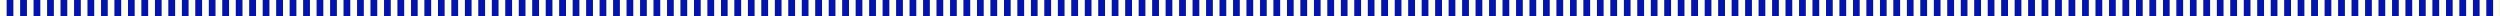 <svg width="3840" height="25" viewBox="0 0 3840 25" fill="none" xmlns="http://www.w3.org/2000/svg">
<rect x="0" y="0" width="3840" height="25" fill="#808080" stroke="none"/>
<rect width="10.35" height="24.969" fill="#FFFFF1"/>
<rect x="10.35" width="10.35" height="24.969" fill="#0213AF"/>
<rect x="20.7" width="10.35" height="24.969" fill="#FFFFF1"/>
<rect x="31.05" width="10.35" height="24.969" fill="#0213AF"/>
<rect x="41.4" width="10.35" height="24.969" fill="#FFFFF1"/>
<rect x="51.75" width="10.35" height="24.969" fill="#0213AF"/>
<rect x="62.1" width="10.35" height="24.969" fill="#FFFFF1"/>
<rect x="72.45" width="10.35" height="24.969" fill="#0213AF"/>
<rect x="82.8" width="10.35" height="24.969" fill="#FFFFF1"/>
<rect x="93.15" width="10.35" height="24.969" fill="#0213AF"/>
<rect x="103.5" width="10.35" height="24.969" fill="#FFFFF1"/>
<rect x="113.85" width="10.35" height="24.969" fill="#0213AF"/>
<rect x="124.2" width="10.35" height="24.969" fill="#FFFFF1"/>
<rect x="134.55" width="10.35" height="24.969" fill="#0213AF"/>
<rect x="144.9" width="10.35" height="24.969" fill="#FFFFF1"/>
<rect x="155.25" width="10.35" height="24.969" fill="#0213AF"/>
<rect x="165.6" width="10.35" height="24.969" fill="#FFFFF1"/>
<rect x="175.95" width="10.35" height="24.969" fill="#0213AF"/>
<rect x="186.3" width="10.35" height="24.969" fill="#FFFFF1"/>
<rect x="196.65" width="10.35" height="24.969" fill="#0213AF"/>
<rect x="207" width="10.35" height="24.969" fill="#FFFFF1"/>
<rect x="217.35" width="10.35" height="24.969" fill="#0213AF"/>
<rect x="227.7" width="10.35" height="24.969" fill="#FFFFF1"/>
<rect x="238.05" width="10.35" height="24.969" fill="#0213AF"/>
<rect x="248.4" width="10.35" height="24.969" fill="#FFFFF1"/>
<rect x="258.75" width="10.35" height="24.969" fill="#0213AF"/>
<rect x="269.1" width="10.35" height="24.969" fill="#FFFFF1"/>
<rect x="279.45" width="10.35" height="24.969" fill="#0213AF"/>
<rect x="289.8" width="10.35" height="24.969" fill="#FFFFF1"/>
<rect x="300.15" width="10.35" height="24.969" fill="#0213AF"/>
<rect x="310.5" width="10.35" height="24.969" fill="#FFFFF1"/>
<rect x="320.85" width="10.35" height="24.969" fill="#0213AF"/>
<rect x="331.2" width="10.35" height="24.969" fill="#FFFFF1"/>
<rect x="341.55" width="10.35" height="24.969" fill="#0213AF"/>
<rect x="351.9" width="10.35" height="24.969" fill="#FFFFF1"/>
<rect x="362.25" width="10.35" height="24.969" fill="#0213AF"/>
<rect x="372.6" width="10.35" height="24.969" fill="#FFFFF1"/>
<rect x="382.95" width="10.35" height="24.969" fill="#0213AF"/>
<rect x="393.3" width="10.35" height="24.969" fill="#FFFFF1"/>
<rect x="403.65" width="10.35" height="24.969" fill="#0213AF"/>
<rect x="414" width="10.35" height="24.969" fill="#FFFFF1"/>
<rect x="424.35" width="10.35" height="24.969" fill="#0213AF"/>
<rect x="434.7" width="10.35" height="24.969" fill="#FFFFF1"/>
<rect x="445.05" width="10.35" height="24.969" fill="#0213AF"/>
<rect x="455.4" width="10.35" height="24.969" fill="#FFFFF1"/>
<rect x="465.75" width="10.35" height="24.969" fill="#0213AF"/>
<rect x="476.1" width="10.35" height="24.969" fill="#FFFFF1"/>
<rect x="486.45" width="10.35" height="24.969" fill="#0213AF"/>
<rect x="496.8" width="10.35" height="24.969" fill="#FFFFF1"/>
<rect x="507.15" width="10.35" height="24.969" fill="#0213AF"/>
<rect x="517.5" width="10.35" height="24.969" fill="#FFFFF1"/>
<rect x="527.85" width="10.35" height="24.969" fill="#0213AF"/>
<rect x="538.2" width="10.35" height="24.969" fill="#FFFFF1"/>
<rect x="548.55" width="10.35" height="24.969" fill="#0213AF"/>
<rect x="558.9" width="10.35" height="24.969" fill="#FFFFF1"/>
<rect x="569.25" width="10.35" height="24.969" fill="#0213AF"/>
<rect x="579.6" width="10.35" height="24.969" fill="#FFFFF1"/>
<rect x="589.95" width="10.35" height="24.969" fill="#0213AF"/>
<rect x="600.3" width="10.35" height="24.969" fill="#FFFFF1"/>
<rect x="610.65" width="10.35" height="24.969" fill="#0213AF"/>
<rect x="621" width="10.35" height="24.969" fill="#FFFFF1"/>
<rect x="631.35" width="10.35" height="24.969" fill="#0213AF"/>
<rect x="641.7" width="10.35" height="24.969" fill="#FFFFF1"/>
<rect x="652.05" width="10.35" height="24.969" fill="#0213AF"/>
<rect x="662.4" width="10.35" height="24.969" fill="#FFFFF1"/>
<rect x="672.75" width="10.35" height="24.969" fill="#0213AF"/>
<rect x="683.1" width="10.35" height="24.969" fill="#FFFFF1"/>
<rect x="693.45" width="10.35" height="24.969" fill="#0213AF"/>
<rect x="703.8" width="10.35" height="24.969" fill="#FFFFF1"/>
<rect x="714.15" width="10.35" height="24.969" fill="#0213AF"/>
<rect x="724.5" width="10.35" height="24.969" fill="#FFFFF1"/>
<rect x="734.85" width="10.35" height="24.969" fill="#0213AF"/>
<rect x="745.2" width="10.35" height="24.969" fill="#FFFFF1"/>
<rect x="755.55" width="10.35" height="24.969" fill="#0213AF"/>
<rect x="765.9" width="10.35" height="24.969" fill="#FFFFF1"/>
<rect x="776.25" width="10.35" height="24.969" fill="#0213AF"/>
<rect x="786.6" width="10.35" height="24.969" fill="#FFFFF1"/>
<rect x="796.95" width="10.35" height="24.969" fill="#0213AF"/>
<rect x="807.299" width="10.35" height="24.969" fill="#FFFFF1"/>
<rect x="817.649" width="10.35" height="24.969" fill="#0213AF"/>
<rect x="827.999" width="10.35" height="24.969" fill="#FFFFF1"/>
<rect x="838.349" width="10.35" height="24.969" fill="#0213AF"/>
<rect x="848.699" width="10.35" height="24.969" fill="#FFFFF1"/>
<rect x="859.049" width="10.35" height="24.969" fill="#0213AF"/>
<rect x="869.399" width="10.35" height="24.969" fill="#FFFFF1"/>
<rect x="879.749" width="10.35" height="24.969" fill="#0213AF"/>
<rect x="890.099" width="10.35" height="24.969" fill="#FFFFF1"/>
<rect x="900.449" width="10.35" height="24.969" fill="#0213AF"/>
<rect x="910.799" width="10.35" height="24.969" fill="#FFFFF1"/>
<rect x="921.149" width="10.35" height="24.969" fill="#0213AF"/>
<rect x="931.499" width="10.35" height="24.969" fill="#FFFFF1"/>
<rect x="941.849" width="10.35" height="24.969" fill="#0213AF"/>
<rect x="952.199" width="10.35" height="24.969" fill="#FFFFF1"/>
<rect x="962.549" width="10.35" height="24.969" fill="#0213AF"/>
<rect x="972.899" width="10.35" height="24.969" fill="#FFFFF1"/>
<rect x="983.249" width="10.35" height="24.969" fill="#0213AF"/>
<rect x="993.599" width="10.35" height="24.969" fill="#FFFFF1"/>
<rect x="1003.95" width="10.35" height="24.969" fill="#0213AF"/>
<rect x="1014.3" width="10.35" height="24.969" fill="#FFFFF1"/>
<rect x="1024.65" width="10.35" height="24.969" fill="#0213AF"/>
<rect x="1035" width="10.35" height="24.969" fill="#FFFFF1"/>
<rect x="1045.35" width="10.35" height="24.969" fill="#0213AF"/>
<rect x="1055.7" width="10.35" height="24.969" fill="#FFFFF1"/>
<rect x="1066.05" width="10.35" height="24.969" fill="#0213AF"/>
<rect x="1076.4" width="10.35" height="24.969" fill="#FFFFF1"/>
<rect x="1086.75" width="10.35" height="24.969" fill="#0213AF"/>
<rect x="1097.1" width="10.35" height="24.969" fill="#FFFFF1"/>
<rect x="1107.45" width="10.35" height="24.969" fill="#0213AF"/>
<rect x="1117.8" width="10.35" height="24.969" fill="#FFFFF1"/>
<rect x="1128.15" width="10.35" height="24.969" fill="#0213AF"/>
<rect x="1138.5" width="10.35" height="24.969" fill="#FFFFF1"/>
<rect x="1148.85" width="10.35" height="24.969" fill="#0213AF"/>
<rect x="1159.2" width="10.35" height="24.969" fill="#FFFFF1"/>
<rect x="1169.55" width="10.35" height="24.969" fill="#0213AF"/>
<rect x="1179.9" width="10.35" height="24.969" fill="#FFFFF1"/>
<rect x="1190.25" width="10.35" height="24.969" fill="#0213AF"/>
<rect x="1200.6" width="10.35" height="24.969" fill="#FFFFF1"/>
<rect x="1210.95" width="10.35" height="24.969" fill="#0213AF"/>
<rect x="1221.3" width="10.35" height="24.969" fill="#FFFFF1"/>
<rect x="1231.65" width="10.35" height="24.969" fill="#0213AF"/>
<rect x="1242" width="10.35" height="24.969" fill="#FFFFF1"/>
<rect x="1252.35" width="10.35" height="24.969" fill="#0213AF"/>
<rect x="1262.7" width="10.35" height="24.969" fill="#FFFFF1"/>
<rect x="1273.05" width="10.35" height="24.969" fill="#0213AF"/>
<rect x="1283.4" width="10.35" height="24.969" fill="#FFFFF1"/>
<rect x="1293.75" width="10.35" height="24.969" fill="#0213AF"/>
<rect x="1304.1" width="10.35" height="24.969" fill="#FFFFF1"/>
<rect x="1314.45" width="10.35" height="24.969" fill="#0213AF"/>
<rect x="1324.8" width="10.35" height="24.969" fill="#FFFFF1"/>
<rect x="1335.15" width="10.35" height="24.969" fill="#0213AF"/>
<rect x="1345.5" width="10.35" height="24.969" fill="#FFFFF1"/>
<rect x="1355.85" width="10.35" height="24.969" fill="#0213AF"/>
<rect x="1366.2" width="10.35" height="24.969" fill="#FFFFF1"/>
<rect x="1376.55" width="10.35" height="24.969" fill="#0213AF"/>
<rect x="1386.9" width="10.35" height="24.969" fill="#FFFFF1"/>
<rect x="1397.25" width="10.35" height="24.969" fill="#0213AF"/>
<rect x="1407.6" width="10.35" height="24.969" fill="#FFFFF1"/>
<rect x="1417.95" width="10.35" height="24.969" fill="#0213AF"/>
<rect x="1428.3" width="10.35" height="24.969" fill="#FFFFF1"/>
<rect x="1438.65" width="10.35" height="24.969" fill="#0213AF"/>
<rect x="1449" width="10.35" height="24.969" fill="#FFFFF1"/>
<rect x="1459.35" width="10.35" height="24.969" fill="#0213AF"/>
<rect x="1469.7" width="10.35" height="24.969" fill="#FFFFF1"/>
<rect x="1480.05" width="10.35" height="24.969" fill="#0213AF"/>
<rect x="1490.4" width="10.35" height="24.969" fill="#FFFFF1"/>
<rect x="1500.75" width="10.35" height="24.969" fill="#0213AF"/>
<rect x="1511.1" width="10.35" height="24.969" fill="#FFFFF1"/>
<rect x="1521.45" width="10.35" height="24.969" fill="#0213AF"/>
<rect x="1531.8" width="10.35" height="24.969" fill="#FFFFF1"/>
<rect x="1542.15" width="10.35" height="24.969" fill="#0213AF"/>
<rect x="1552.5" width="10.35" height="24.969" fill="#FFFFF1"/>
<rect x="1562.85" width="10.35" height="24.969" fill="#0213AF"/>
<rect x="1573.2" width="10.35" height="24.969" fill="#FFFFF1"/>
<rect x="1583.55" width="10.35" height="24.969" fill="#0213AF"/>
<rect x="1593.9" width="10.35" height="24.969" fill="#FFFFF1"/>
<rect x="1604.25" width="10.35" height="24.969" fill="#0213AF"/>
<rect x="1614.6" width="10.35" height="24.969" fill="#FFFFF1"/>
<rect x="1624.95" width="10.35" height="24.969" fill="#0213AF"/>
<rect x="1635.3" width="10.35" height="24.969" fill="#FFFFF1"/>
<rect x="1645.65" width="10.35" height="24.969" fill="#0213AF"/>
<rect x="1656" width="10.35" height="24.969" fill="#FFFFF1"/>
<rect x="1666.35" width="10.35" height="24.969" fill="#0213AF"/>
<rect x="1676.7" width="10.35" height="24.969" fill="#FFFFF1"/>
<rect x="1687.05" width="10.35" height="24.969" fill="#0213AF"/>
<rect x="1697.4" width="10.35" height="24.969" fill="#FFFFF1"/>
<rect x="1707.75" width="10.35" height="24.969" fill="#0213AF"/>
<rect x="1718.1" width="10.35" height="24.969" fill="#FFFFF1"/>
<rect x="1728.45" width="10.35" height="24.969" fill="#0213AF"/>
<rect x="1738.8" width="10.35" height="24.969" fill="#FFFFF1"/>
<rect x="1749.15" width="10.35" height="24.969" fill="#0213AF"/>
<rect x="1759.5" width="10.35" height="24.969" fill="#FFFFF1"/>
<rect x="1769.85" width="10.35" height="24.969" fill="#0213AF"/>
<rect x="1780.2" width="10.35" height="24.969" fill="#FFFFF1"/>
<rect x="1790.55" width="10.35" height="24.969" fill="#0213AF"/>
<rect x="1800.9" width="10.35" height="24.969" fill="#FFFFF1"/>
<rect x="1811.25" width="10.35" height="24.969" fill="#0213AF"/>
<rect x="1821.6" width="10.35" height="24.969" fill="#FFFFF1"/>
<rect x="1831.95" width="10.35" height="24.969" fill="#0213AF"/>
<rect x="1842.3" width="10.35" height="24.969" fill="#FFFFF1"/>
<rect x="1852.65" width="10.35" height="24.969" fill="#0213AF"/>
<rect x="1863" width="10.35" height="24.969" fill="#FFFFF1"/>
<rect x="1873.35" width="10.35" height="24.969" fill="#0213AF"/>
<rect x="1883.7" width="10.35" height="24.969" fill="#FFFFF1"/>
<rect x="1894.05" width="10.35" height="24.969" fill="#0213AF"/>
<rect x="1904.4" width="10.35" height="24.969" fill="#FFFFF1"/>
<rect x="1914.75" width="10.35" height="24.969" fill="#0213AF"/>
<rect x="1925.1" width="10.35" height="24.969" fill="#FFFFF1"/>
<rect x="1935.45" width="10.35" height="24.969" fill="#0213AF"/>
<rect x="1945.8" width="10.35" height="24.969" fill="#FFFFF1"/>
<rect x="1956.15" width="10.35" height="24.969" fill="#0213AF"/>
<rect x="1966.5" width="10.35" height="24.969" fill="#FFFFF1"/>
<rect x="1976.85" width="10.35" height="24.969" fill="#0213AF"/>
<rect x="1987.2" width="10.35" height="24.969" fill="#FFFFF1"/>
<rect x="1997.55" width="10.35" height="24.969" fill="#0213AF"/>
<rect x="2007.9" width="10.35" height="24.969" fill="#FFFFF1"/>
<rect x="2018.25" width="10.35" height="24.969" fill="#0213AF"/>
<rect x="2028.6" width="10.35" height="24.969" fill="#FFFFF1"/>
<rect x="2038.95" width="10.35" height="24.969" fill="#0213AF"/>
<rect x="2049.3" width="10.35" height="24.969" fill="#FFFFF1"/>
<rect x="2059.65" width="10.35" height="24.969" fill="#0213AF"/>
<rect x="2070" width="10.35" height="24.969" fill="#FFFFF1"/>
<rect x="2080.35" width="10.35" height="24.969" fill="#0213AF"/>
<rect x="2090.7" width="10.35" height="24.969" fill="#FFFFF1"/>
<rect x="2101.05" width="10.35" height="24.969" fill="#0213AF"/>
<rect x="2111.4" width="10.35" height="24.969" fill="#FFFFF1"/>
<rect x="2121.75" width="10.35" height="24.969" fill="#0213AF"/>
<rect x="2132.1" width="10.35" height="24.969" fill="#FFFFF1"/>
<rect x="2142.45" width="10.35" height="24.969" fill="#0213AF"/>
<rect x="2152.8" width="10.35" height="24.969" fill="#FFFFF1"/>
<rect x="2163.15" width="10.35" height="24.969" fill="#0213AF"/>
<rect x="2173.5" width="10.35" height="24.969" fill="#FFFFF1"/>
<rect x="2183.85" width="10.35" height="24.969" fill="#0213AF"/>
<rect x="2194.2" width="10.35" height="24.969" fill="#FFFFF1"/>
<rect x="2204.55" width="10.35" height="24.969" fill="#0213AF"/>
<rect x="2214.9" width="10.35" height="24.969" fill="#FFFFF1"/>
<rect x="2225.25" width="10.35" height="24.969" fill="#0213AF"/>
<rect x="2235.6" width="10.35" height="24.969" fill="#FFFFF1"/>
<rect x="2245.95" width="10.35" height="24.969" fill="#0213AF"/>
<rect x="2256.3" width="10.35" height="24.969" fill="#FFFFF1"/>
<rect x="2266.65" width="10.35" height="24.969" fill="#0213AF"/>
<rect x="2277" width="10.35" height="24.969" fill="#FFFFF1"/>
<rect x="2287.35" width="10.35" height="24.969" fill="#0213AF"/>
<rect x="2297.7" width="10.35" height="24.969" fill="#FFFFF1"/>
<rect x="2308.05" width="10.35" height="24.969" fill="#0213AF"/>
<rect x="2318.4" width="10.35" height="24.969" fill="#FFFFF1"/>
<rect x="2328.75" width="10.35" height="24.969" fill="#0213AF"/>
<rect x="2339.1" width="10.35" height="24.969" fill="#FFFFF1"/>
<rect x="2349.45" width="10.35" height="24.969" fill="#0213AF"/>
<rect x="2359.8" width="10.35" height="24.969" fill="#FFFFF1"/>
<rect x="2370.15" width="10.35" height="24.969" fill="#0213AF"/>
<rect x="2380.5" width="10.35" height="24.969" fill="#FFFFF1"/>
<rect x="2390.85" width="10.35" height="24.969" fill="#0213AF"/>
<rect x="2401.2" width="10.35" height="24.969" fill="#FFFFF1"/>
<rect x="2411.55" width="10.35" height="24.969" fill="#0213AF"/>
<rect x="2421.9" width="10.35" height="24.969" fill="#FFFFF1"/>
<rect x="2432.25" width="10.35" height="24.969" fill="#0213AF"/>
<rect x="2442.6" width="10.35" height="24.969" fill="#FFFFF1"/>
<rect x="2452.95" width="10.35" height="24.969" fill="#0213AF"/>
<rect x="2463.3" width="10.35" height="24.969" fill="#FFFFF1"/>
<rect x="2473.65" width="10.35" height="24.969" fill="#0213AF"/>
<rect x="2484" width="10.35" height="24.969" fill="#FFFFF1"/>
<rect x="2494.35" width="10.35" height="24.969" fill="#0213AF"/>
<rect x="2504.7" width="10.35" height="24.969" fill="#FFFFF1"/>
<rect x="2515.05" width="10.35" height="24.969" fill="#0213AF"/>
<rect x="2525.4" width="10.35" height="24.969" fill="#FFFFF1"/>
<rect x="2535.75" width="10.35" height="24.969" fill="#0213AF"/>
<rect x="2546.1" width="10.35" height="24.969" fill="#FFFFF1"/>
<rect x="2556.45" width="10.35" height="24.969" fill="#0213AF"/>
<rect x="2566.8" width="10.35" height="24.969" fill="#FFFFF1"/>
<rect x="2577.15" width="10.35" height="24.969" fill="#0213AF"/>
<rect x="2587.5" width="10.35" height="24.969" fill="#FFFFF1"/>
<rect x="2597.85" width="10.35" height="24.969" fill="#0213AF"/>
<rect x="2608.2" width="10.35" height="24.969" fill="#FFFFF1"/>
<rect x="2618.55" width="10.35" height="24.969" fill="#0213AF"/>
<rect x="2628.9" width="10.35" height="24.969" fill="#FFFFF1"/>
<rect x="2639.25" width="10.35" height="24.969" fill="#0213AF"/>
<rect x="2649.6" width="10.35" height="24.969" fill="#FFFFF1"/>
<rect x="2659.95" width="10.35" height="24.969" fill="#0213AF"/>
<rect x="2670.3" width="10.35" height="24.969" fill="#FFFFF1"/>
<rect x="2680.65" width="10.35" height="24.969" fill="#0213AF"/>
<rect x="2691" width="10.35" height="24.969" fill="#FFFFF1"/>
<rect x="2701.35" width="10.35" height="24.969" fill="#0213AF"/>
<rect x="2711.7" width="10.35" height="24.969" fill="#FFFFF1"/>
<rect x="2722.05" width="10.35" height="24.969" fill="#0213AF"/>
<rect x="2732.4" width="10.35" height="24.969" fill="#FFFFF1"/>
<rect x="2742.75" width="10.35" height="24.969" fill="#0213AF"/>
<rect x="2753.1" width="10.35" height="24.969" fill="#FFFFF1"/>
<rect x="2763.45" width="10.35" height="24.969" fill="#0213AF"/>
<rect x="2773.8" width="10.35" height="24.969" fill="#FFFFF1"/>
<rect x="2784.15" width="10.35" height="24.969" fill="#0213AF"/>
<rect x="2794.5" width="10.35" height="24.969" fill="#FFFFF1"/>
<rect x="2804.85" width="10.35" height="24.969" fill="#0213AF"/>
<rect x="2815.2" width="10.35" height="24.969" fill="#FFFFF1"/>
<rect x="2825.55" width="10.35" height="24.969" fill="#0213AF"/>
<rect x="2835.9" width="10.35" height="24.969" fill="#FFFFF1"/>
<rect x="2846.25" width="10.35" height="24.969" fill="#0213AF"/>
<rect x="2856.6" width="10.35" height="24.969" fill="#FFFFF1"/>
<rect x="2866.95" width="10.35" height="24.969" fill="#0213AF"/>
<rect x="2877.3" width="10.35" height="24.969" fill="#FFFFF1"/>
<rect x="2887.65" width="10.35" height="24.969" fill="#0213AF"/>
<rect x="2898" width="10.35" height="24.969" fill="#FFFFF1"/>
<rect x="2908.35" width="10.35" height="24.969" fill="#0213AF"/>
<rect x="2918.7" width="10.35" height="24.969" fill="#FFFFF1"/>
<rect x="2929.05" width="10.35" height="24.969" fill="#0213AF"/>
<rect x="2939.41" width="10.35" height="24.969" fill="#FFFFF1"/>
<rect x="2949.76" width="10.35" height="24.969" fill="#0213AF"/>
<rect x="2960.11" width="10.35" height="24.969" fill="#FFFFF1"/>
<rect x="2970.46" width="10.35" height="24.969" fill="#0213AF"/>
<rect x="2980.81" width="10.35" height="24.969" fill="#FFFFF1"/>
<rect x="2991.16" width="10.35" height="24.969" fill="#0213AF"/>
<rect x="3001.51" width="10.35" height="24.969" fill="#FFFFF1"/>
<rect x="3011.86" width="10.35" height="24.969" fill="#0213AF"/>
<rect x="3022.21" width="10.35" height="24.969" fill="#FFFFF1"/>
<rect x="3032.56" width="10.35" height="24.969" fill="#0213AF"/>
<rect x="3042.91" width="10.35" height="24.969" fill="#FFFFF1"/>
<rect x="3053.26" width="10.35" height="24.969" fill="#0213AF"/>
<rect x="3063.61" width="10.35" height="24.969" fill="#FFFFF1"/>
<rect x="3073.96" width="10.35" height="24.969" fill="#0213AF"/>
<rect x="3084.31" width="10.35" height="24.969" fill="#FFFFF1"/>
<rect x="3094.66" width="10.35" height="24.969" fill="#0213AF"/>
<rect x="3105.01" width="10.35" height="24.969" fill="#FFFFF1"/>
<rect x="3115.36" width="10.35" height="24.969" fill="#0213AF"/>
<rect x="3125.71" width="10.35" height="24.969" fill="#FFFFF1"/>
<rect x="3136.06" width="10.35" height="24.969" fill="#0213AF"/>
<rect x="3146.41" width="10.35" height="24.969" fill="#FFFFF1"/>
<rect x="3156.76" width="10.35" height="24.969" fill="#0213AF"/>
<rect x="3167.11" width="10.35" height="24.969" fill="#FFFFF1"/>
<rect x="3177.46" width="10.35" height="24.969" fill="#0213AF"/>
<rect x="3187.81" width="10.35" height="24.969" fill="#FFFFF1"/>
<rect x="3198.16" width="10.35" height="24.969" fill="#0213AF"/>
<rect x="3208.51" width="10.35" height="24.969" fill="#FFFFF1"/>
<rect x="3218.86" width="10.35" height="24.969" fill="#0213AF"/>
<rect x="3229.21" width="10.35" height="24.969" fill="#FFFFF1"/>
<rect x="3239.56" width="10.35" height="24.969" fill="#0213AF"/>
<rect x="3249.91" width="10.35" height="24.969" fill="#FFFFF1"/>
<rect x="3260.26" width="10.35" height="24.969" fill="#0213AF"/>
<rect x="3270.61" width="10.35" height="24.969" fill="#FFFFF1"/>
<rect x="3280.96" width="10.35" height="24.969" fill="#0213AF"/>
<rect x="3291.31" width="10.35" height="24.969" fill="#FFFFF1"/>
<rect x="3301.66" width="10.35" height="24.969" fill="#0213AF"/>
<rect x="3312.01" width="10.35" height="24.969" fill="#FFFFF1"/>
<rect x="3322.36" width="10.35" height="24.969" fill="#0213AF"/>
<rect x="3332.71" width="10.35" height="24.969" fill="#FFFFF1"/>
<rect x="3343.06" width="10.35" height="24.969" fill="#0213AF"/>
<rect x="3353.41" width="10.35" height="24.969" fill="#FFFFF1"/>
<rect x="3363.76" width="10.35" height="24.969" fill="#0213AF"/>
<rect x="3374.11" width="10.35" height="24.969" fill="#FFFFF1"/>
<rect x="3384.46" width="10.35" height="24.969" fill="#0213AF"/>
<rect x="3394.81" width="10.35" height="24.969" fill="#FFFFF1"/>
<rect x="3405.16" width="10.35" height="24.969" fill="#0213AF"/>
<rect x="3415.51" width="10.35" height="24.969" fill="#FFFFF1"/>
<rect x="3425.86" width="10.35" height="24.969" fill="#0213AF"/>
<rect x="3436.21" width="10.35" height="24.969" fill="#FFFFF1"/>
<rect x="3446.56" width="10.35" height="24.969" fill="#0213AF"/>
<rect x="3456.91" width="10.35" height="24.969" fill="#FFFFF1"/>
<rect x="3467.26" width="10.35" height="24.969" fill="#0213AF"/>
<rect x="3477.61" width="10.35" height="24.969" fill="#FFFFF1"/>
<rect x="3487.96" width="10.35" height="24.969" fill="#0213AF"/>
<rect x="3498.31" width="10.35" height="24.969" fill="#FFFFF1"/>
<rect x="3508.66" width="10.35" height="24.969" fill="#0213AF"/>
<rect x="3519.01" width="10.35" height="24.969" fill="#FFFFF1"/>
<rect x="3529.36" width="10.35" height="24.969" fill="#0213AF"/>
<rect x="3539.71" width="10.35" height="24.969" fill="#FFFFF1"/>
<rect x="3550.06" width="10.35" height="24.969" fill="#0213AF"/>
<rect x="3560.41" width="10.35" height="24.969" fill="#FFFFF1"/>
<rect x="3570.76" width="10.35" height="24.969" fill="#0213AF"/>
<rect x="3581.11" width="10.35" height="24.969" fill="#FFFFF1"/>
<rect x="3591.46" width="10.35" height="24.969" fill="#0213AF"/>
<rect x="3601.81" width="10.35" height="24.969" fill="#FFFFF1"/>
<rect x="3612.16" width="10.35" height="24.969" fill="#0213AF"/>
<rect x="3622.51" width="10.35" height="24.969" fill="#FFFFF1"/>
<rect x="3632.86" width="10.35" height="24.969" fill="#0213AF"/>
<rect x="3643.21" width="10.35" height="24.969" fill="#FFFFF1"/>
<rect x="3653.56" width="10.35" height="24.969" fill="#0213AF"/>
<rect x="3663.91" width="10.35" height="24.969" fill="#FFFFF1"/>
<rect x="3674.26" width="10.35" height="24.969" fill="#0213AF"/>
<rect x="3684.61" width="10.35" height="24.969" fill="#FFFFF1"/>
<rect x="3694.96" width="10.35" height="24.969" fill="#0213AF"/>
<rect x="3705.31" width="10.35" height="24.969" fill="#FFFFF1"/>
<rect x="3715.66" width="10.35" height="24.969" fill="#0213AF"/>
<rect x="3726.01" width="10.35" height="24.969" fill="#FFFFF1"/>
<rect x="3736.36" width="10.35" height="24.969" fill="#0213AF"/>
<rect x="3746.71" width="10.35" height="24.969" fill="#FFFFF1"/>
<rect x="3757.06" width="10.35" height="24.969" fill="#0213AF"/>
<rect x="3767.41" width="10.35" height="24.969" fill="#FFFFF1"/>
<rect x="3777.76" width="10.35" height="24.969" fill="#0213AF"/>
<rect x="3788.11" width="10.35" height="24.969" fill="#FFFFF1"/>
<rect x="3798.46" width="10.35" height="24.969" fill="#0213AF"/>
<rect x="3808.81" width="10.35" height="24.969" fill="#FFFFF1"/>
<rect x="3819.16" width="10.35" height="24.969" fill="#0213AF"/>
<rect x="3829.51" width="10.35" height="24.969" fill="#FFFFF1"/>
</svg>
